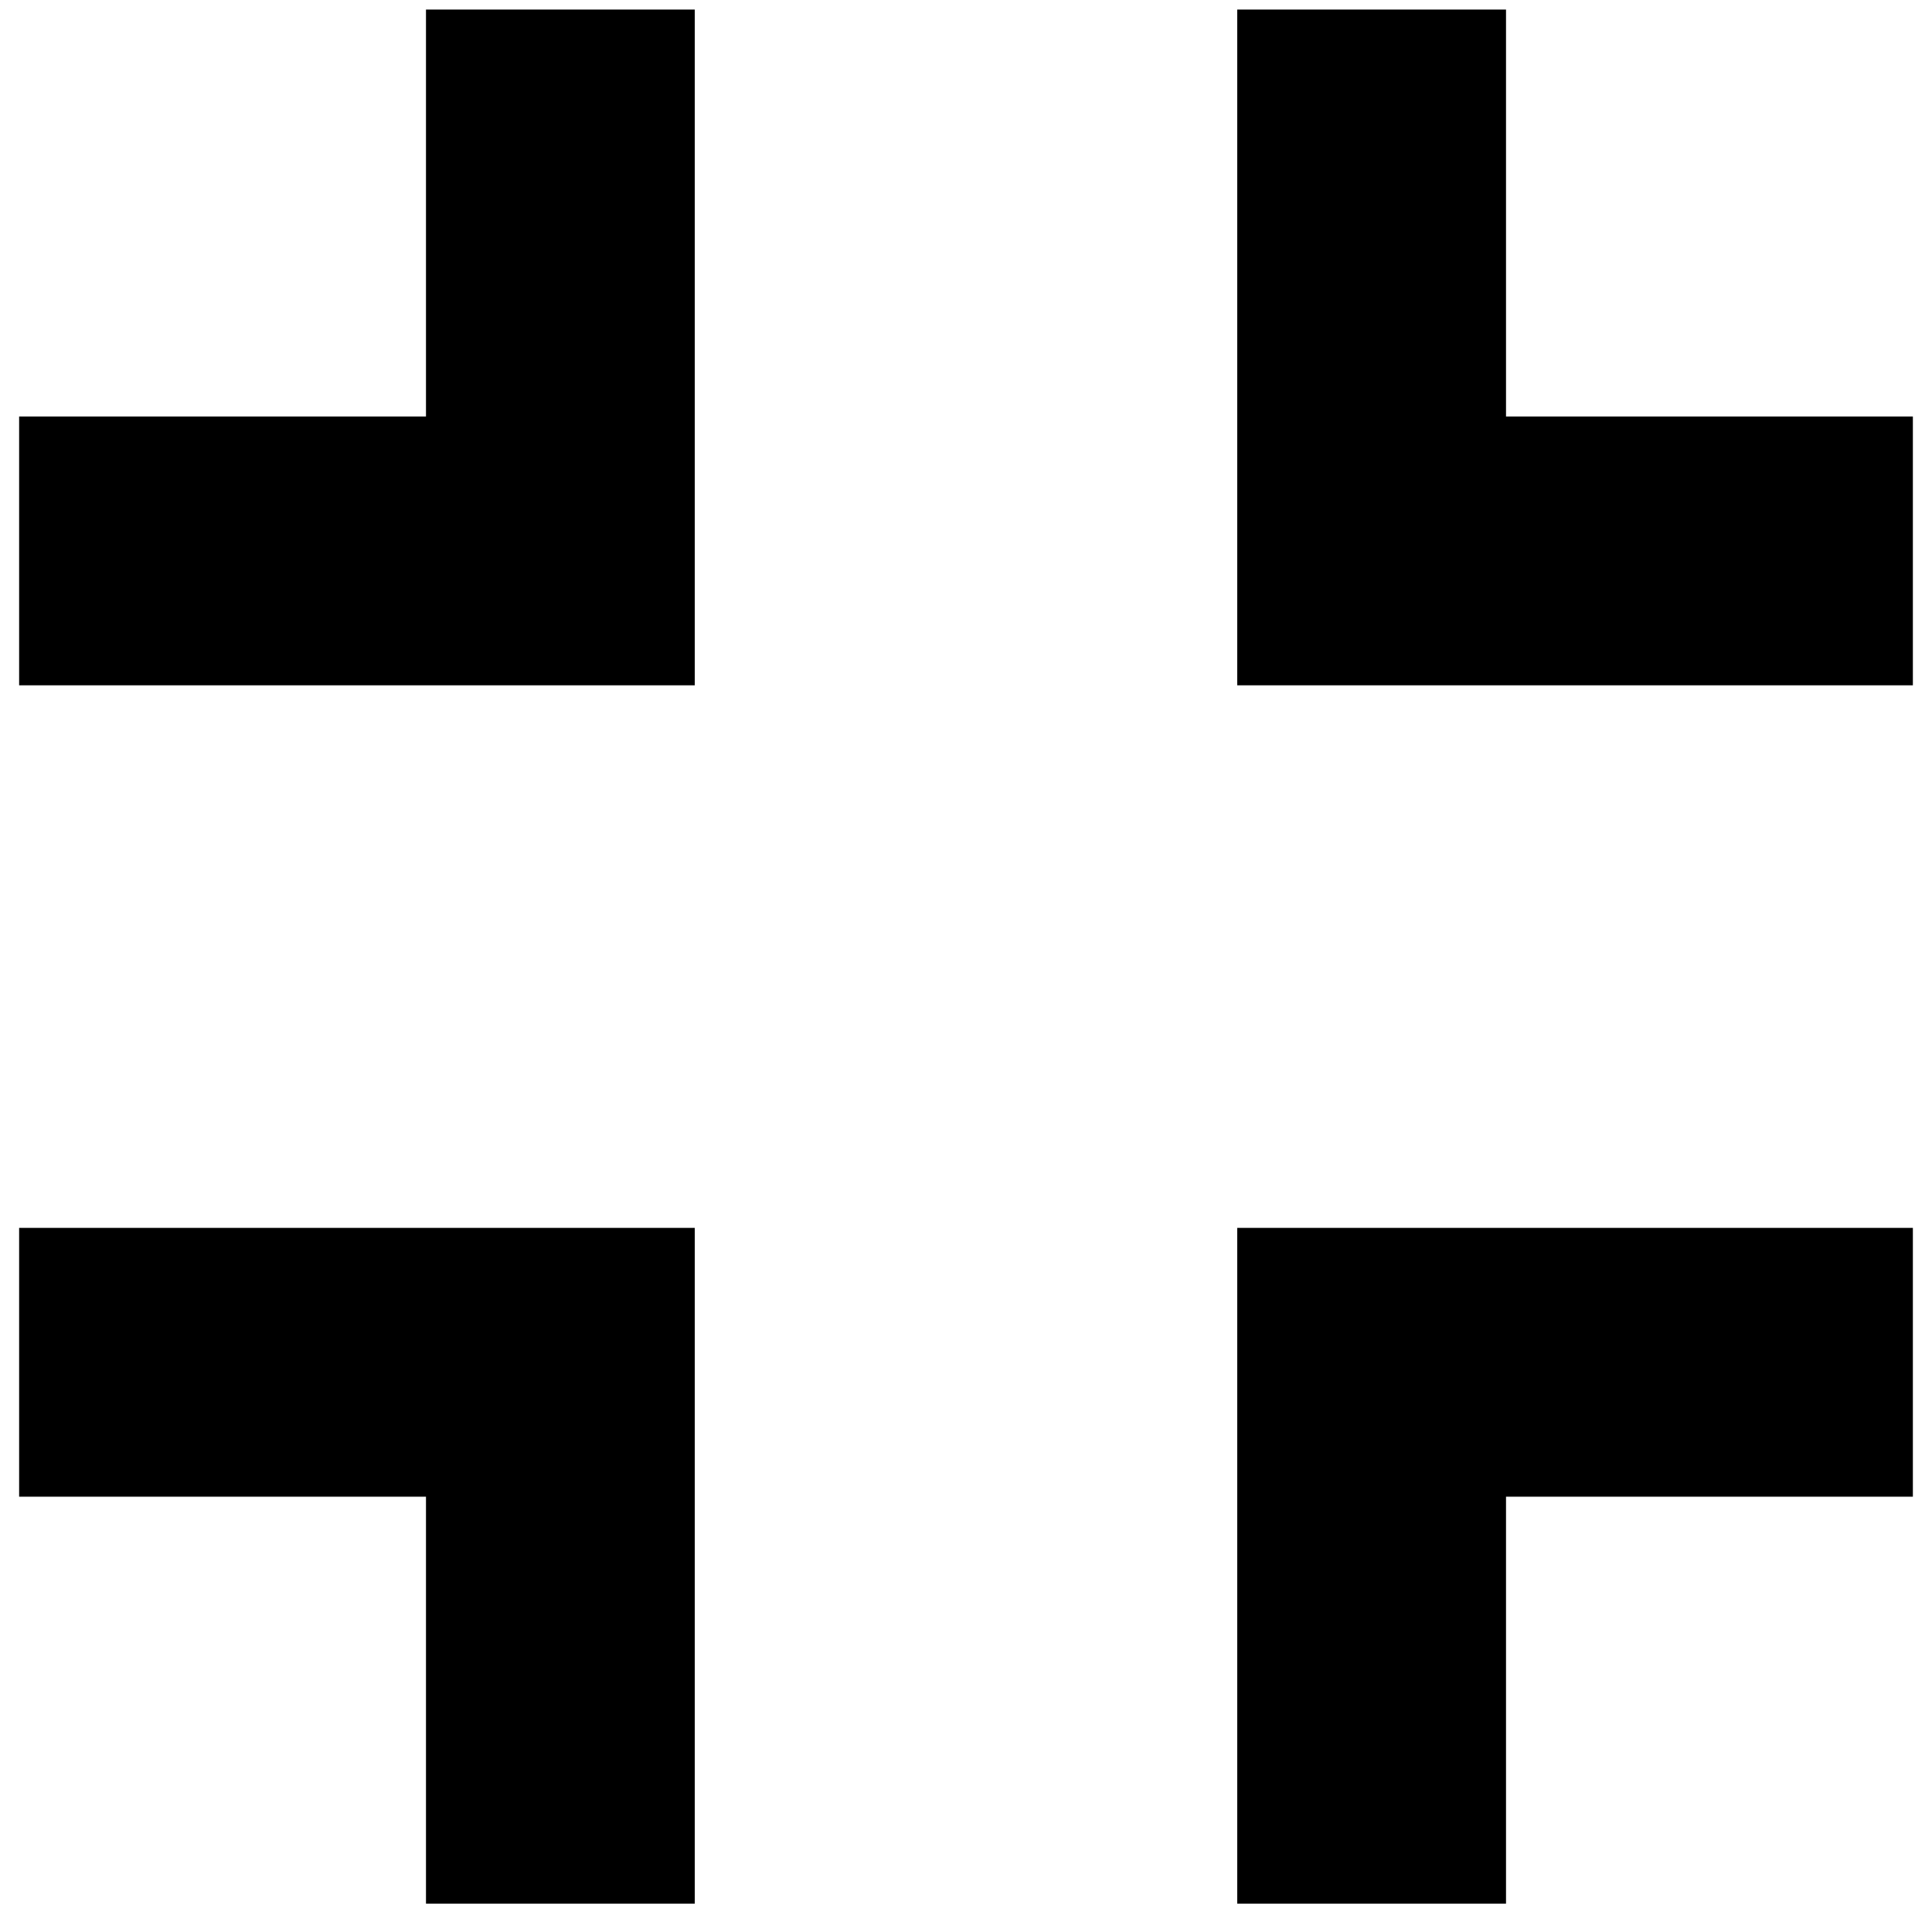 <?xml version="1.0" standalone="no"?>
<!DOCTYPE svg PUBLIC "-//W3C//DTD SVG 1.1//EN" "http://www.w3.org/Graphics/SVG/1.1/DTD/svg11.dtd" >
<svg xmlns="http://www.w3.org/2000/svg" xmlns:xlink="http://www.w3.org/1999/xlink" version="1.1" viewBox="-10 0 1010 1000">
   <path fill="currentColor"
d="M777.305 5v212.695h212.695v140.508h-353.203v-353.203h140.508zM353.203 5v353.203h-353.203v-140.508h212.695v-212.695h140.508zM990 641.797v140.508h-212.695v212.695h-140.508v-353.203h353.203zM353.203 641.797v353.203h-140.508v-212.695h-212.695v-140.508
h353.203z" />
</svg>
